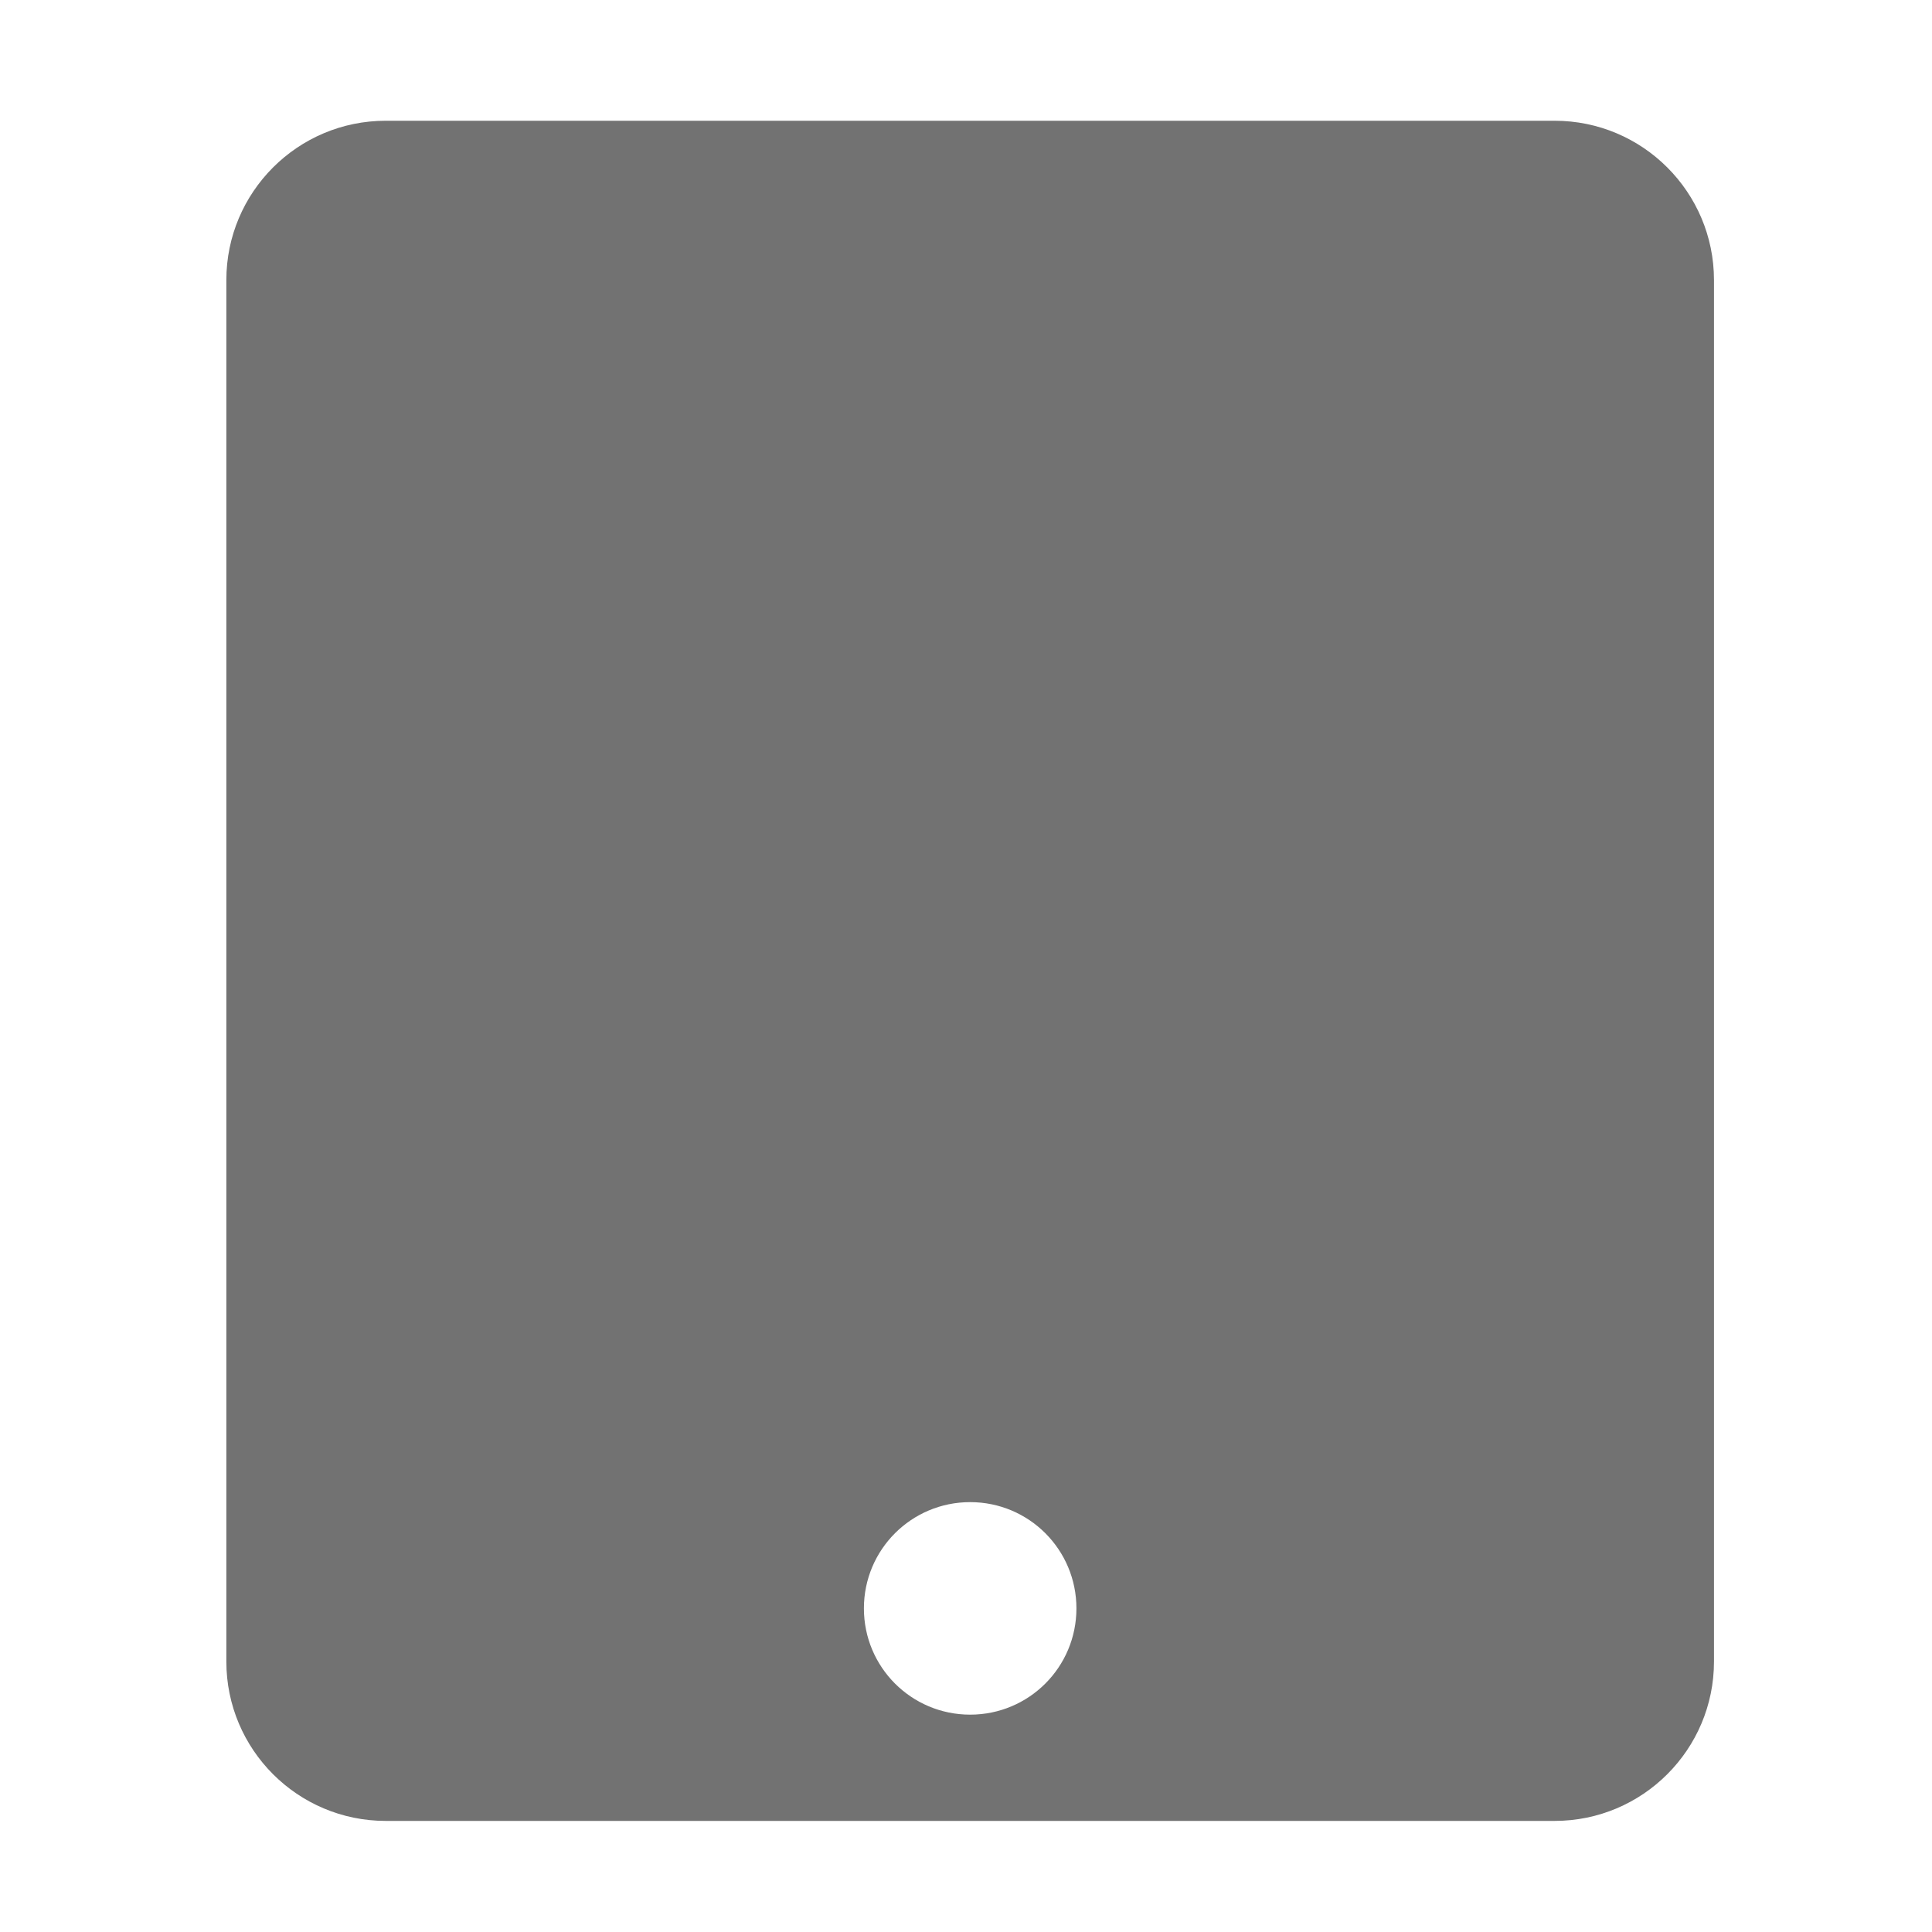 ﻿<?xml version='1.0' encoding='UTF-8'?>
<svg viewBox="-3.749 -2 32 32" xmlns="http://www.w3.org/2000/svg">
  <g transform="matrix(0.055, 0, 0, 0.055, 0, 0)">
    <path d="M400, 0L48, 0C21.5, 0 0, 21.5 0, 48L0, 464C0, 490.5 21.5, 512 48, 512L400, 512C426.5, 512 448, 490.5 448, 464L448, 48C448, 21.5 426.5, 0 400, 0zM224, 480C206.3, 480 192, 465.7 192, 448C192, 430.3 206.3, 416 224, 416C241.7, 416 256, 430.3 256, 448C256, 465.7 241.7, 480 224, 480z" fill="#727272" fill-opacity="1" class="Black" />
  </g>
</svg>
